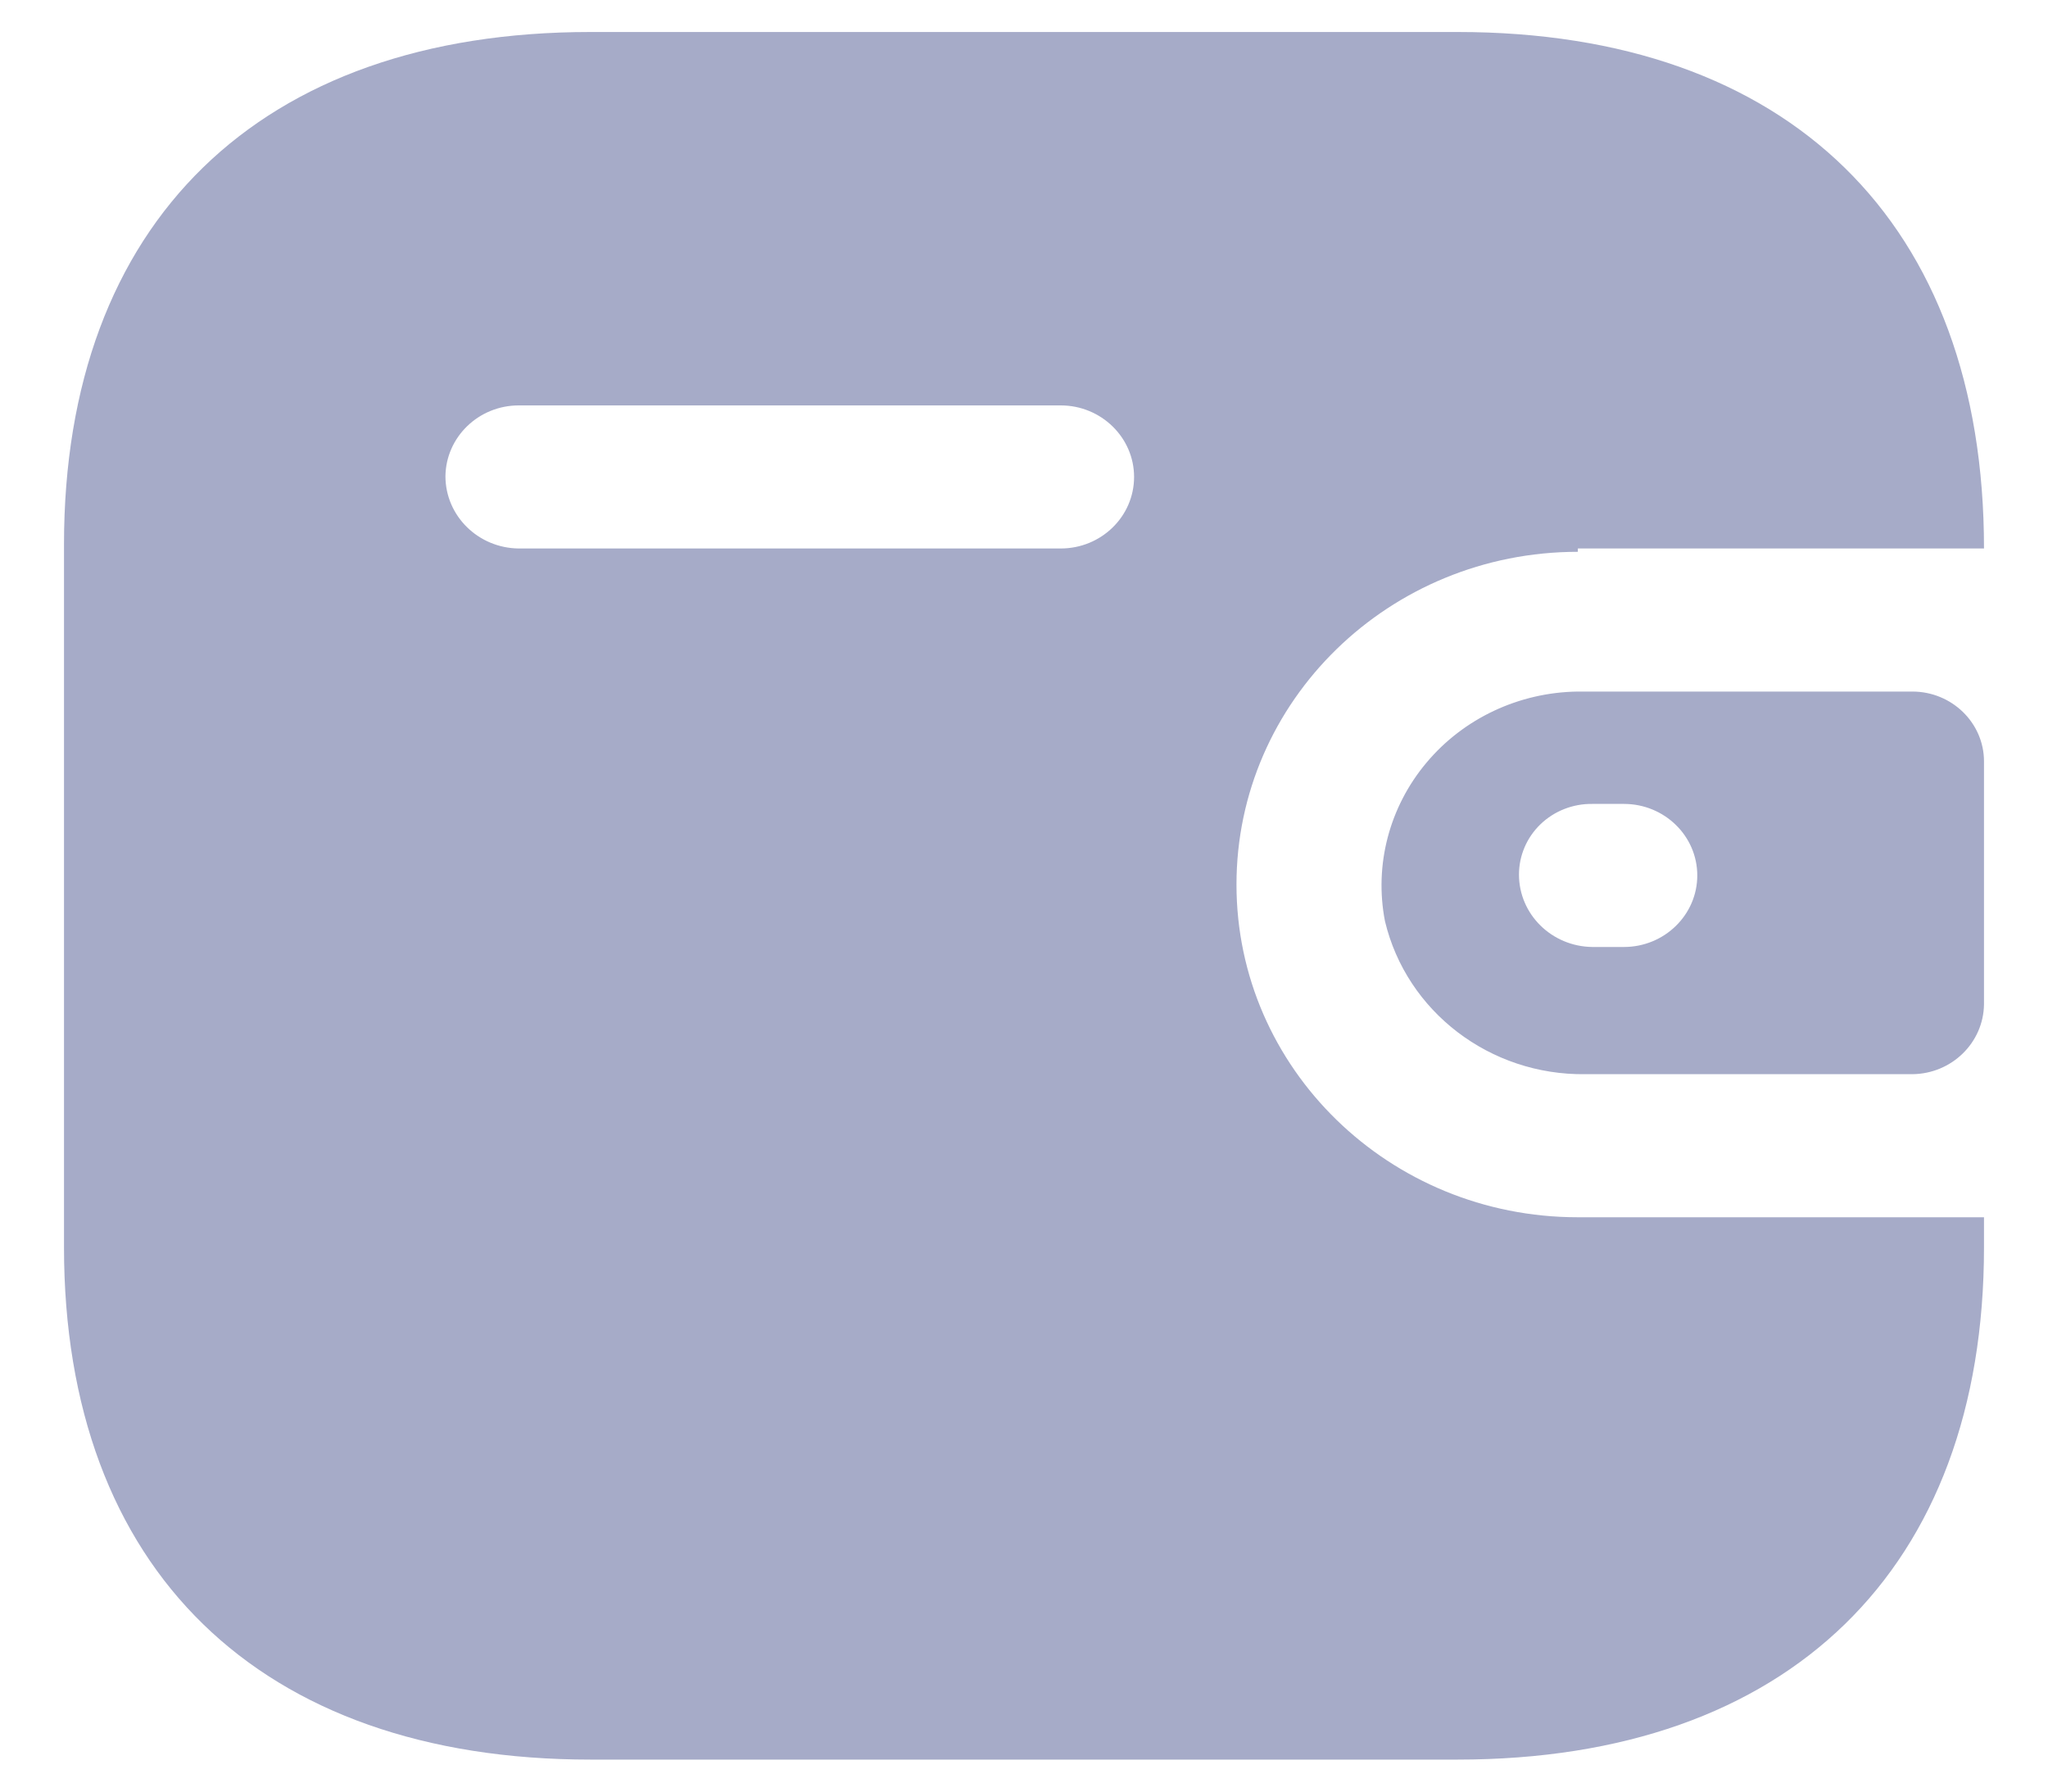 <svg width="16" height="14" viewBox="0 0 16 14" fill="none" xmlns="http://www.w3.org/2000/svg">
<path fill-rule="evenodd" clip-rule="evenodd" d="M12.327 4.286H15.5C15.5 1.738 13.973 0.25 11.387 0.25H4.613C2.027 0.25 0.5 1.738 0.5 4.254V9.746C0.5 12.262 2.027 13.75 4.613 13.75H11.387C13.973 13.75 15.5 12.262 15.5 9.746V9.512H12.327C10.854 9.512 9.66 8.348 9.66 6.912C9.66 5.476 10.854 4.312 12.327 4.312V4.286ZM12.326 5.404H14.94C15.249 5.404 15.5 5.649 15.5 5.95V7.848C15.496 8.148 15.248 8.391 14.94 8.394H12.386C11.641 8.404 10.989 7.906 10.82 7.198C10.735 6.759 10.854 6.305 11.145 5.959C11.435 5.613 11.868 5.41 12.326 5.404ZM12.44 7.4H12.687C13.003 7.4 13.26 7.149 13.26 6.841C13.26 6.532 13.003 6.282 12.687 6.282H12.44C12.289 6.28 12.143 6.337 12.035 6.441C11.927 6.545 11.867 6.687 11.867 6.834C11.867 7.144 12.122 7.396 12.44 7.4ZM4.053 4.286H8.287C8.603 4.286 8.86 4.036 8.86 3.727C8.86 3.419 8.603 3.168 8.287 3.168H4.053C3.739 3.168 3.484 3.415 3.48 3.721C3.48 4.031 3.736 4.283 4.053 4.286Z" fill="#A6ABC8"/>
</svg>
